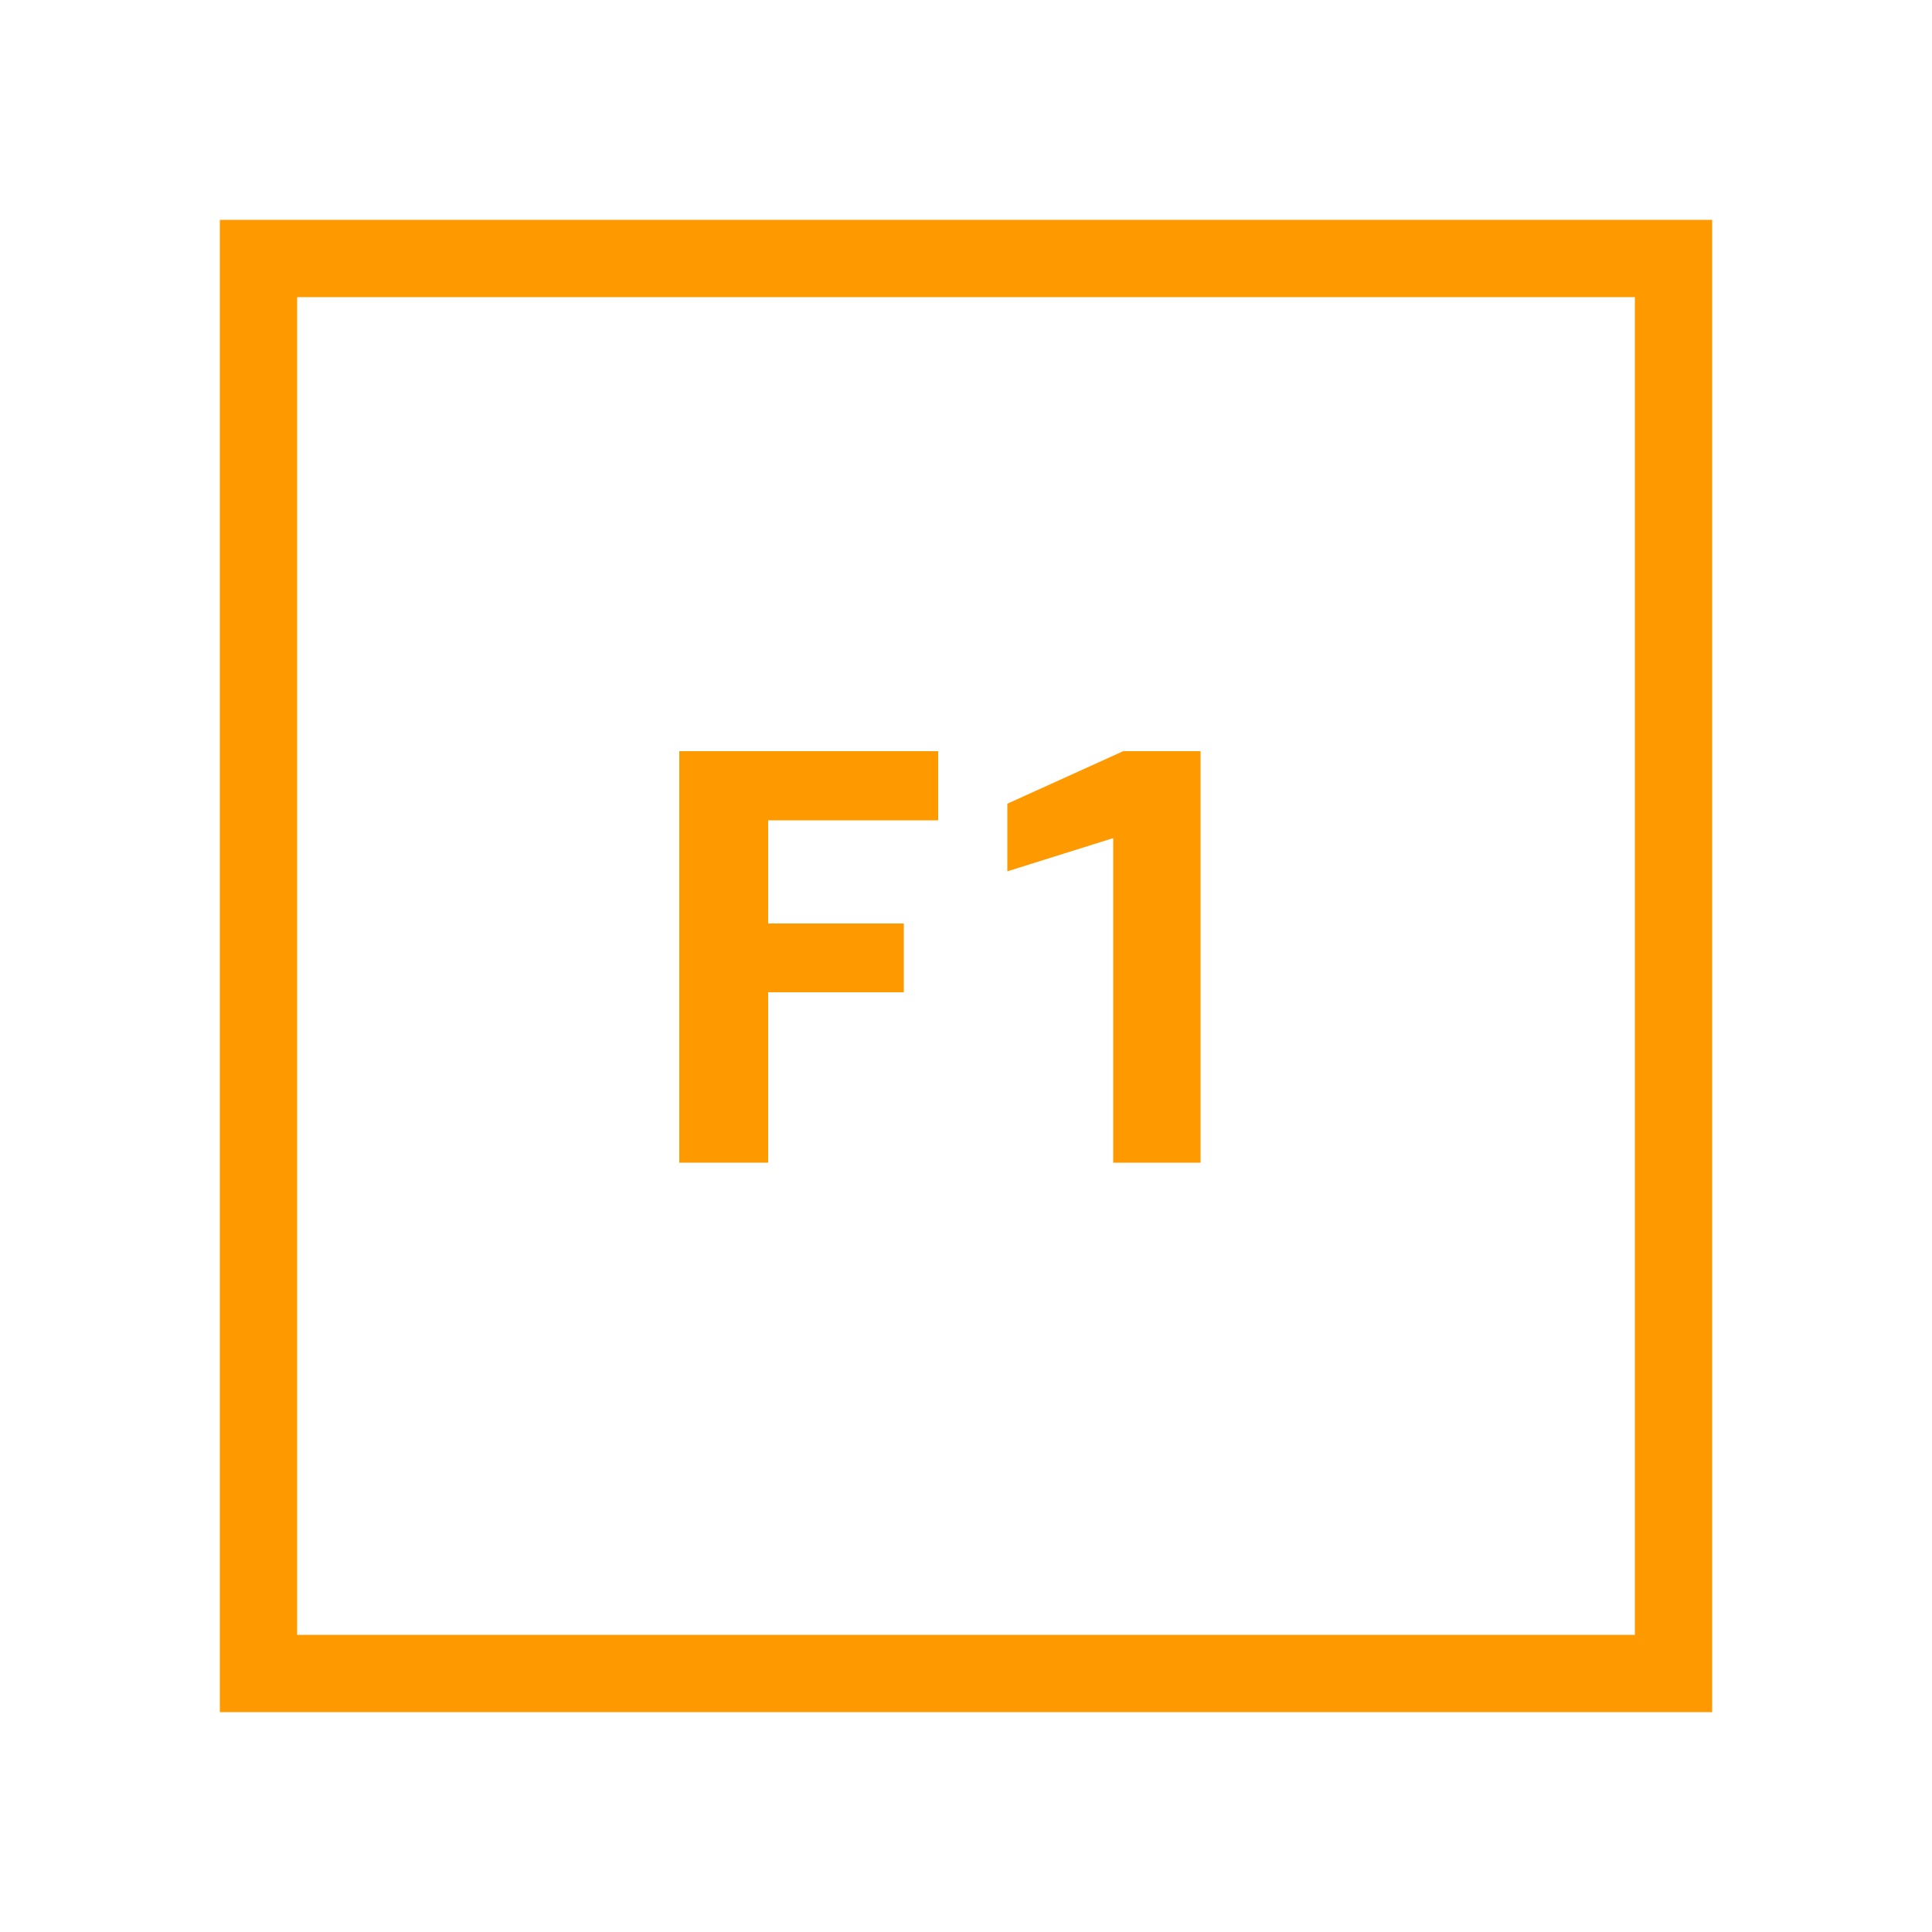 <svg xmlns="http://www.w3.org/2000/svg" viewBox="0 0 50 50"><defs><style>.cls-1{fill:#f90;}</style></defs><title>Amazon-EC2_F1-Instance_dark-bg</title><g id="Working"><path class="cls-1" d="M17.58,30.09V19.44h6.7v1.79h-4.4V23.9h3.51v1.78H19.88v4.41Z"/><path class="cls-1" d="M28.81,30.09v-8.4l-2.74.86V20.8l3-1.36h2V30.09Z"/><path class="cls-1" d="M44.31,44.31H5.69V5.69H44.31Zm-36.62-2H42.31V7.69H7.69Z"/></g></svg>